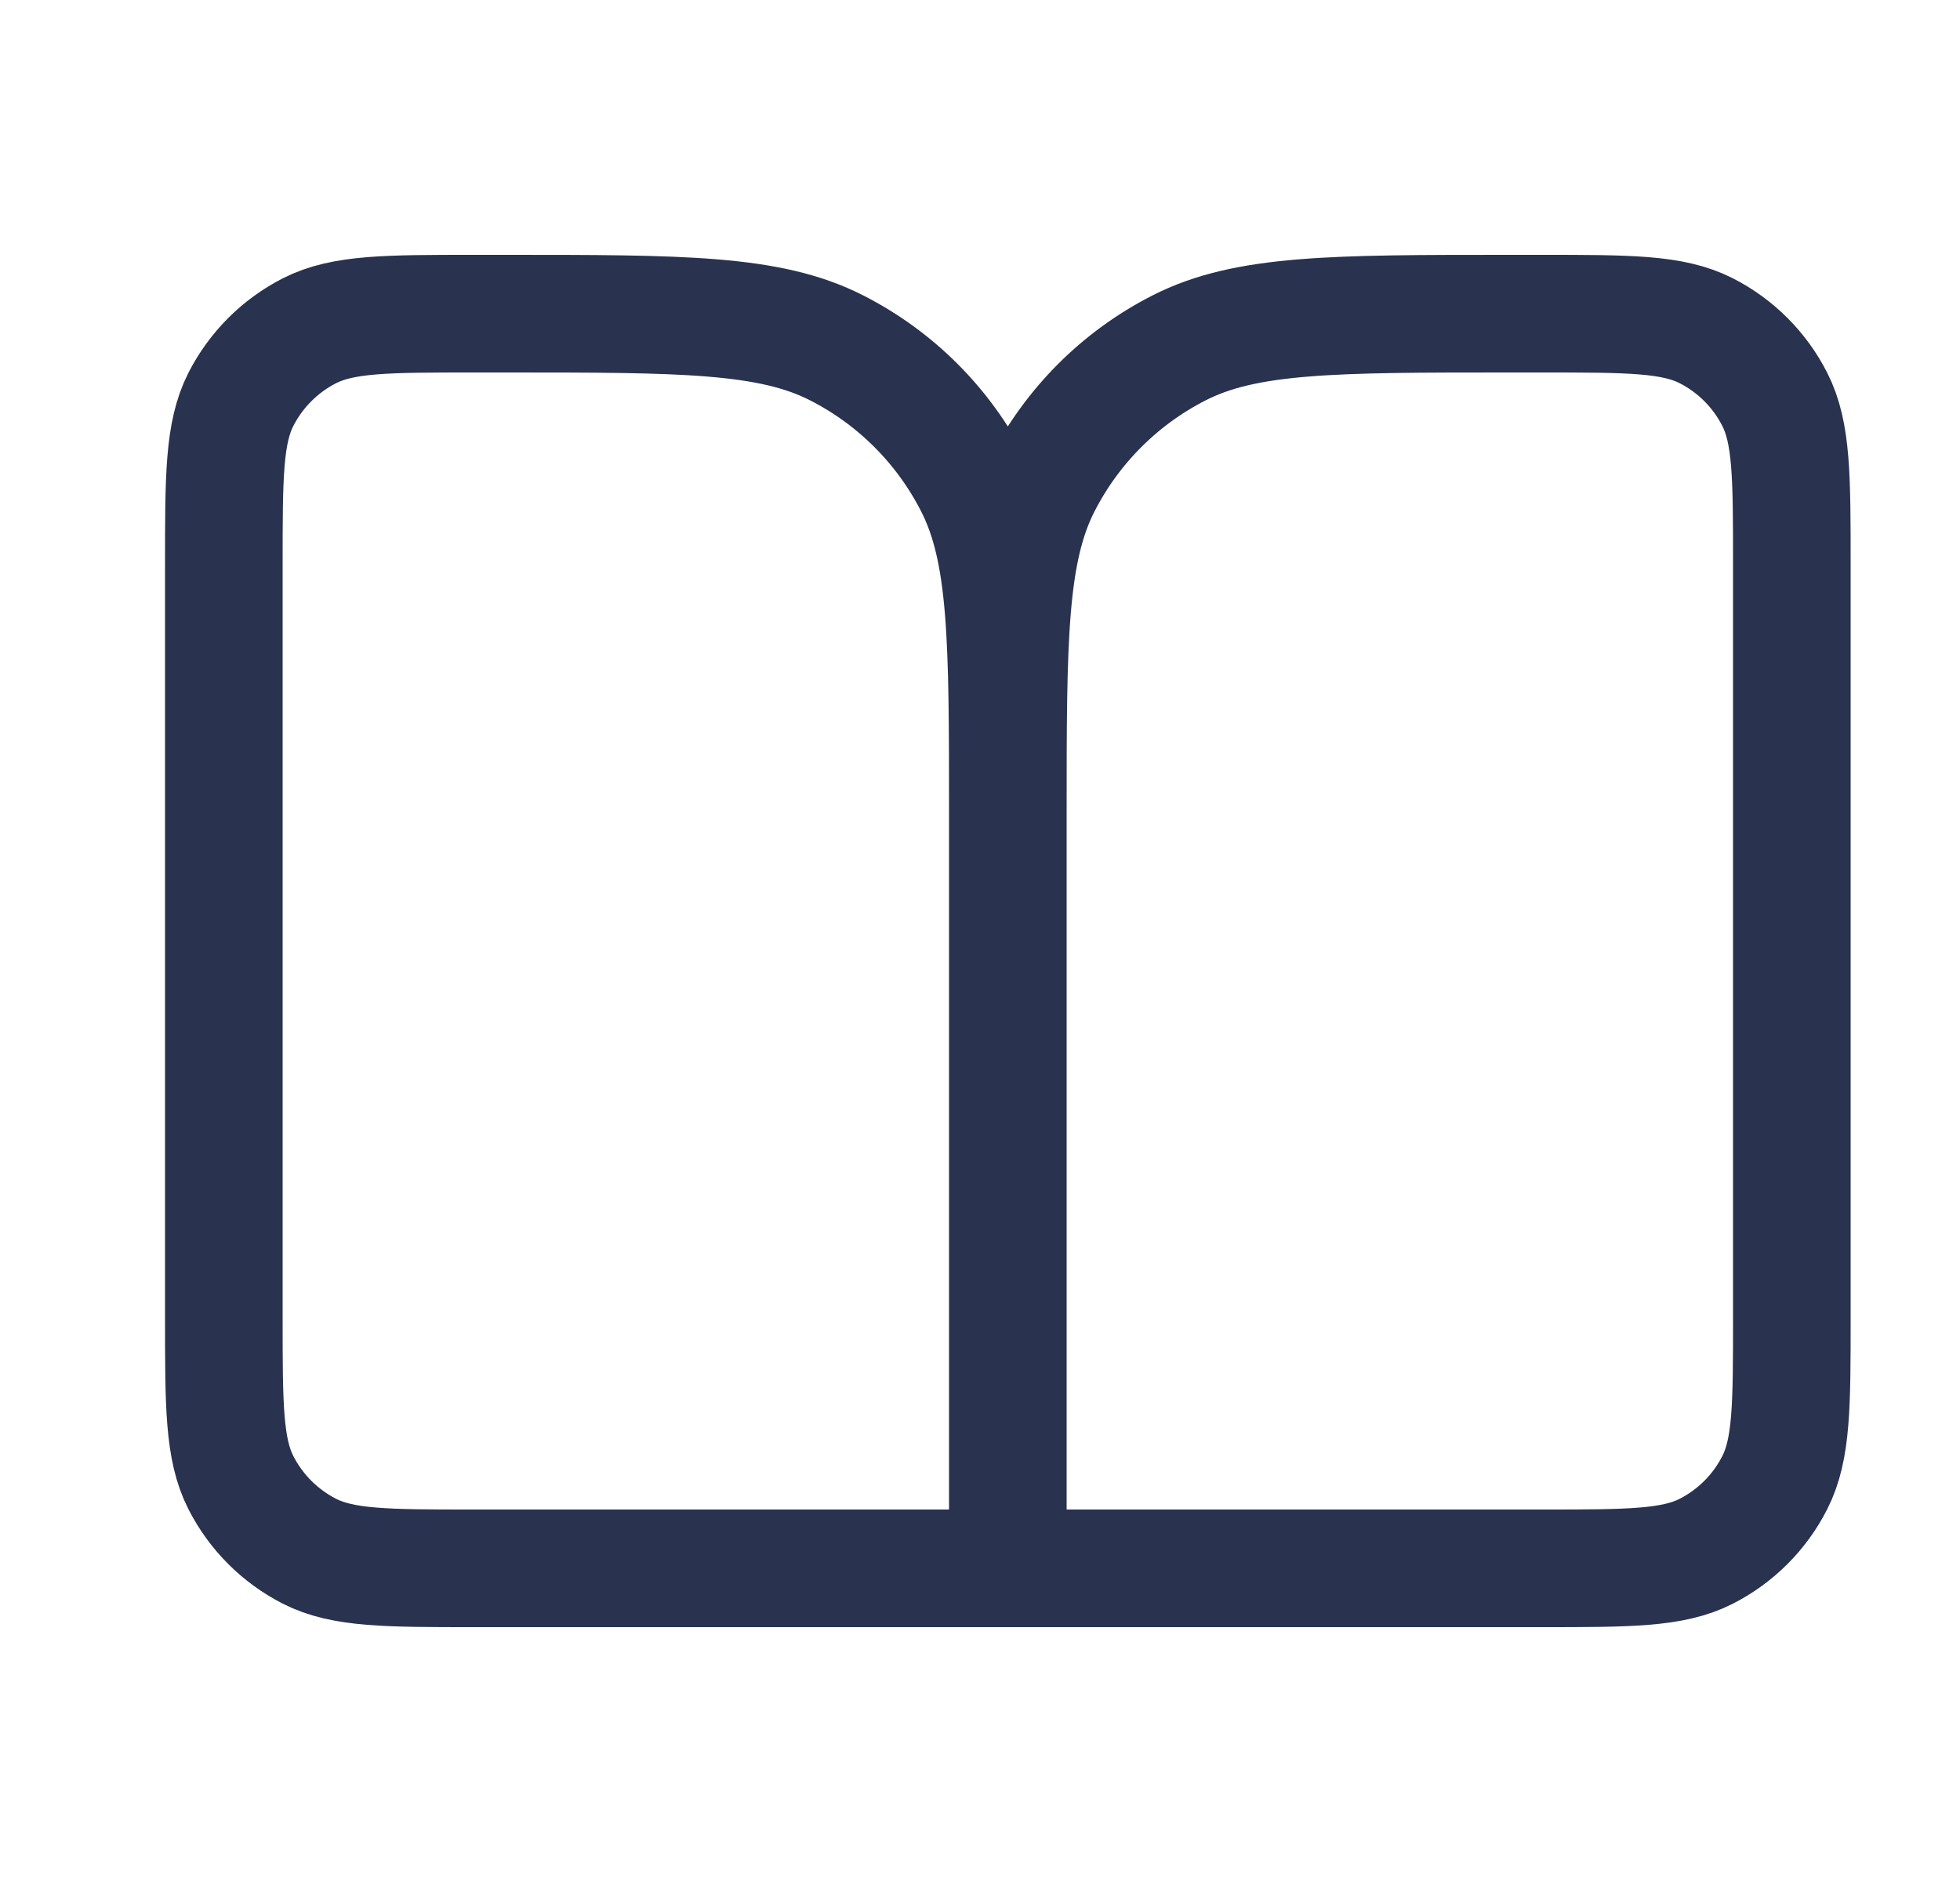 <svg width="25" height="24" viewBox="0 0 25 24" fill="none" xmlns="http://www.w3.org/2000/svg">
<path d="M12.855 20H6.055C4.935 20 4.375 20 3.947 19.782C3.571 19.59 3.265 19.284 3.073 18.908C2.855 18.48 2.855 17.92 2.855 16.8V7.2C2.855 6.08 2.855 5.52 3.073 5.092C3.265 4.716 3.571 4.41 3.947 4.218C4.375 4 4.935 4 6.055 4H6.455C8.696 4 9.816 4 10.671 4.436C11.424 4.819 12.036 5.431 12.419 6.184C12.855 7.04 12.855 8.16 12.855 10.4M12.855 20V10.4M12.855 20H19.655C20.776 20 21.336 20 21.764 19.782C22.14 19.59 22.446 19.284 22.637 18.908C22.855 18.48 22.855 17.92 22.855 16.8V7.2C22.855 6.08 22.855 5.52 22.637 5.092C22.446 4.716 22.14 4.41 21.764 4.218C21.336 4 20.776 4 19.655 4H19.256C17.015 4 15.895 4 15.04 4.436C14.287 4.819 13.675 5.431 13.291 6.184C12.855 7.04 12.855 8.16 12.855 10.4" stroke="#29324F" stroke-width="1.5" stroke-linecap="round" stroke-linejoin="round"/>
</svg>
